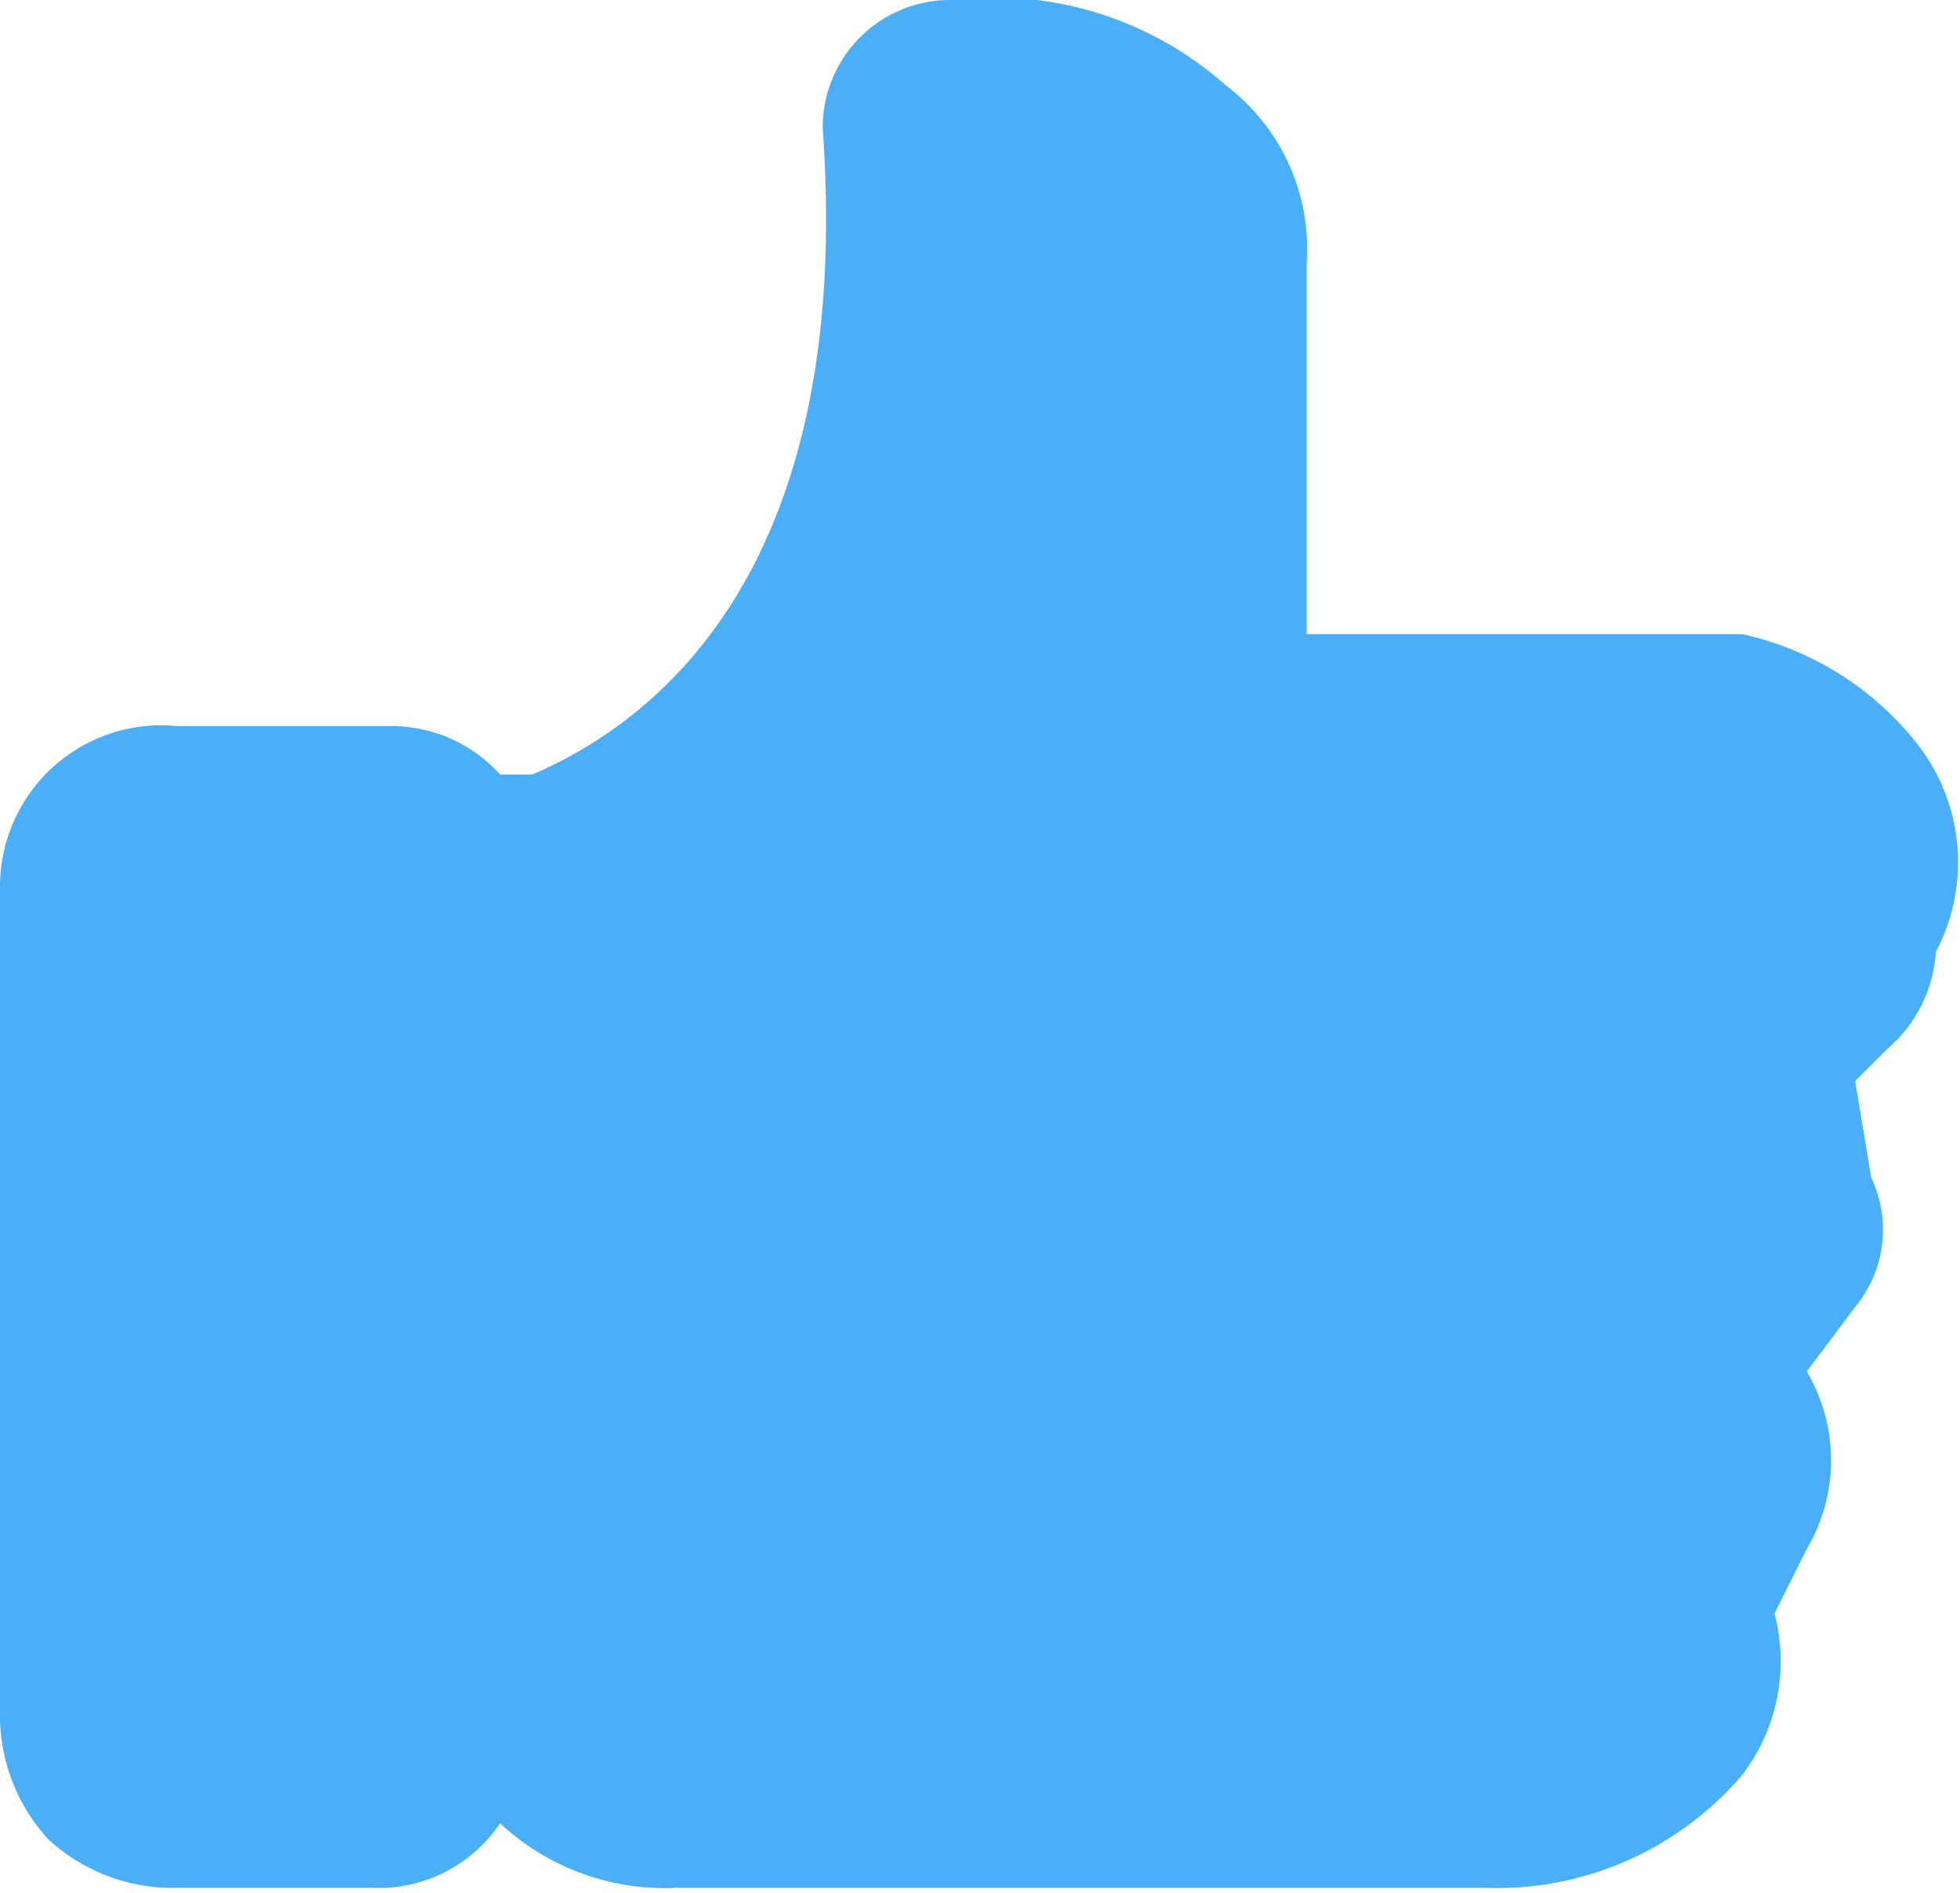 <svg xmlns="http://www.w3.org/2000/svg" viewBox="0 0 12.15 11.73"><defs><style>.cls-1{fill:#4baff8;}</style></defs><title>liked</title><g id="Layer_2" data-name="Layer 2"><g id="Layer_1-2" data-name="Layer 1"><g id="Layer_2-2" data-name="Layer 2"><g id="Layer_1-2-2" data-name="Layer 1-2"><path class="cls-1" d="M11.9,4.63a1.9,1.9,0,0,0-1.1-.7H8.1V1.63A1.27,1.27,0,0,0,7.6.53,2.16,2.16,0,0,0,5.9,0a.79.79,0,0,0-.8.8c.2,2.8-1.1,3.7-1.8,4H3.1a.91.91,0,0,0-.7-.3H1.1a1,1,0,0,0-1.1,1v5.1a1.14,1.14,0,0,0,.3.8,1.14,1.14,0,0,0,.8.3H2.3a.91.91,0,0,0,.8-.4,1.5,1.5,0,0,0,1.1.4h5a2,2,0,0,0,1.6-.7,1.16,1.16,0,0,0,.2-1l.2-.4a1.08,1.08,0,0,0,0-1.1l.3-.4a.75.75,0,0,0,.1-.8l-.1-.6.2-.2a.86.86,0,0,0,.3-.6A1.19,1.19,0,0,0,11.9,4.63Z"/></g></g></g></g></svg>